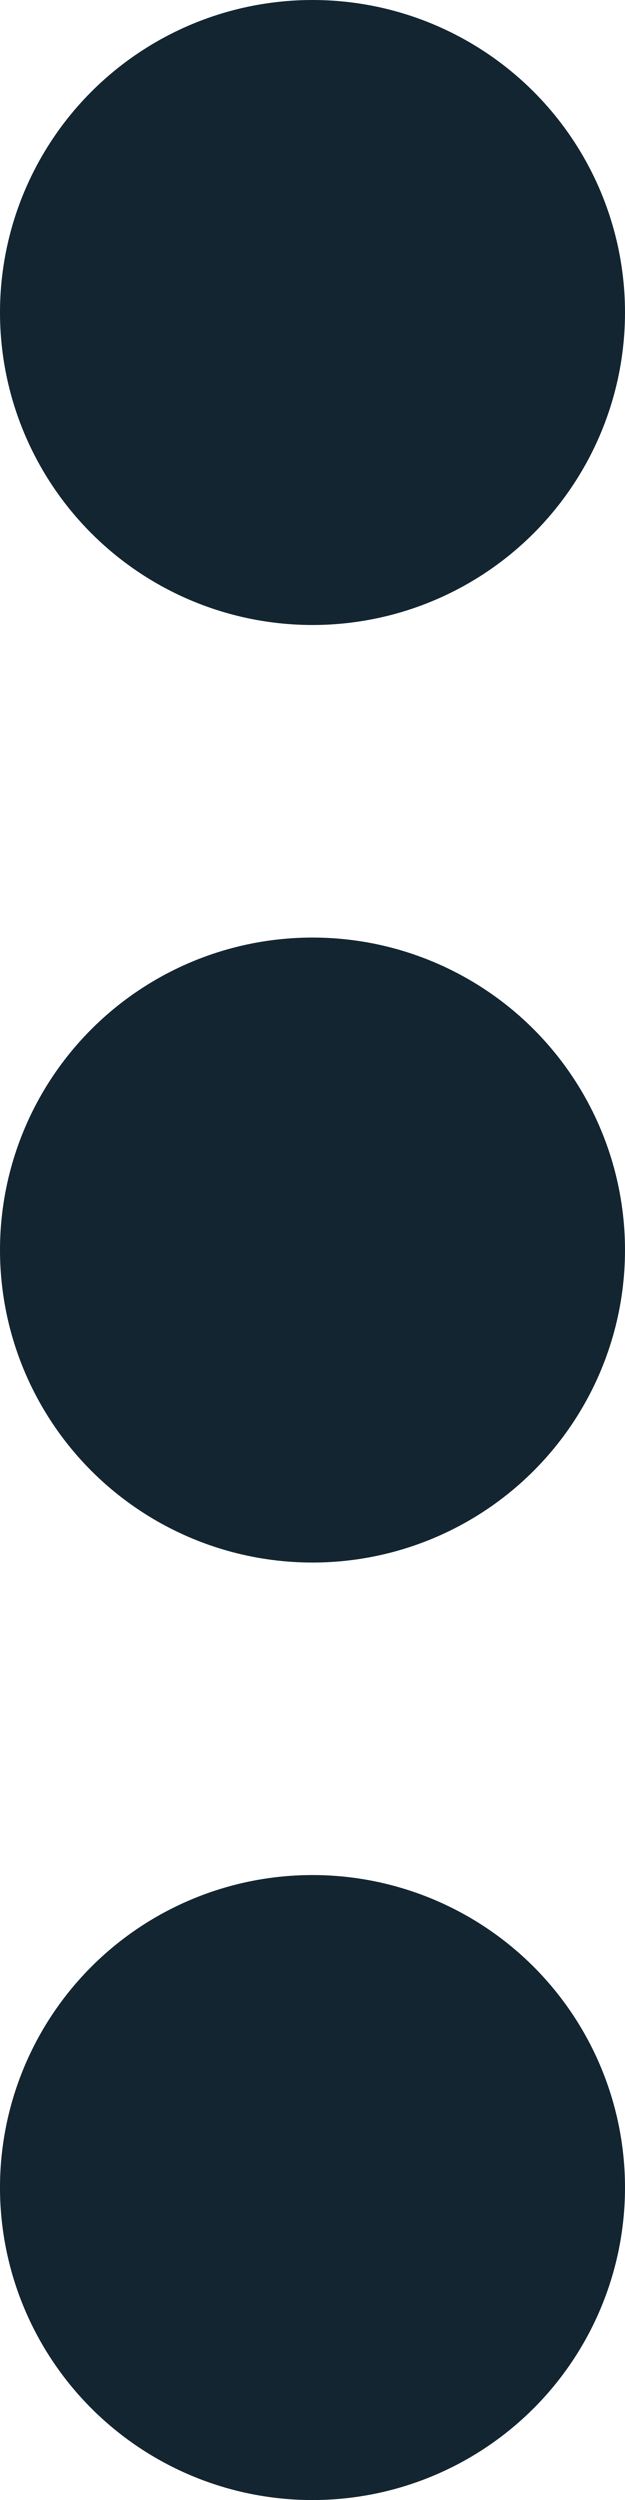 <svg xmlns="http://www.w3.org/2000/svg" viewBox="0 0 125.04 500.17"><defs><style>.cls-1{fill:#132531;}</style></defs><g id="Layer_2" data-name="Layer 2"><g id="Pin"><g id="Kebab"><circle id="Ellipse_4" data-name="Ellipse 4" class="cls-1" cx="62.52" cy="62.52" r="62.52"/><circle id="Ellipse_5" data-name="Ellipse 5" class="cls-1" cx="62.52" cy="250.09" r="62.52"/><path id="Path_47" data-name="Path 47" class="cls-1" d="M62.52,375.13A62.52,62.52,0,1,1,0,437.65,62.52,62.52,0,0,1,62.52,375.13Z"/></g></g></g></svg>